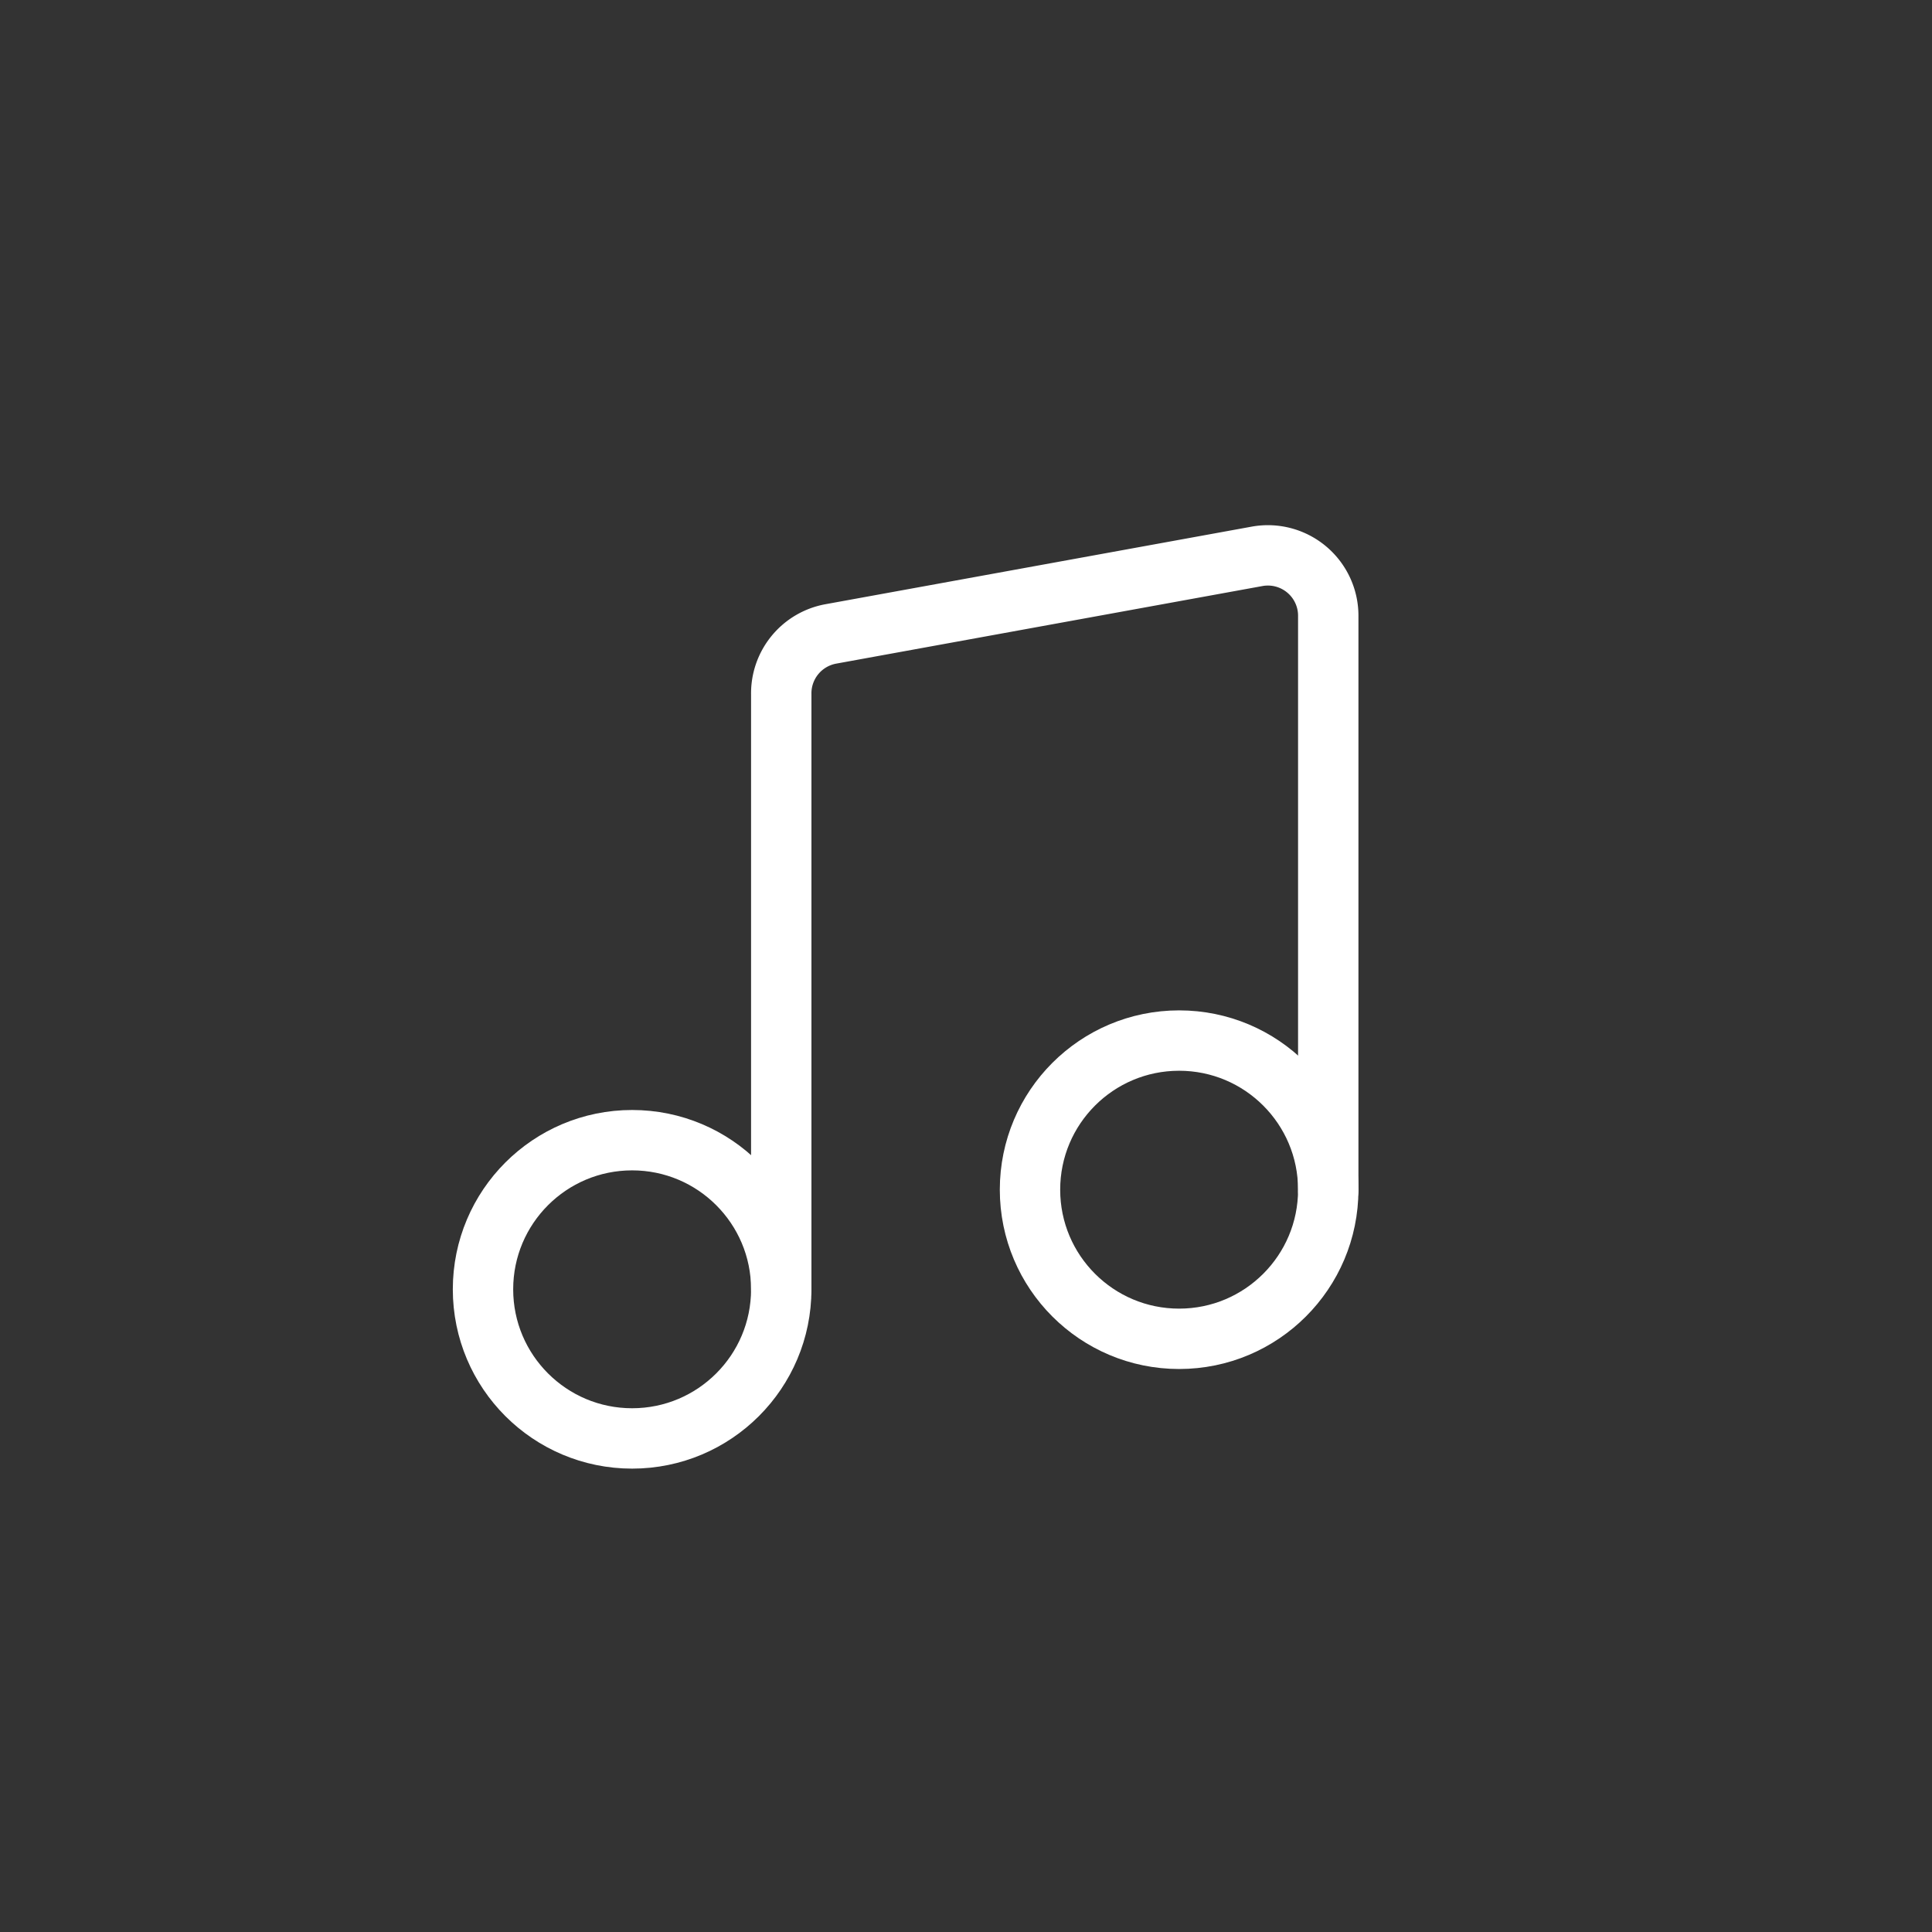 <svg xmlns="http://www.w3.org/2000/svg" viewBox="0 0 64 64"><rect x="0" y="0" width="64" height="64" fill="#333333" stroke="none"/><defs><style>.a{fill:none;stroke:#fff;stroke-linecap:round;stroke-linejoin:round;stroke-width:2px;}</style></defs><title>music</title><path class="a" d="M25.88,42.71V23a2,2,0,0,1,1.64-2l14.12-2.57a2,2,0,0,1,2.36,2v19"/><circle class="a" cx="20.94" cy="42.71" r="4.94"/><circle class="a" cx="39.06" cy="39.41" r="4.94"/></svg>